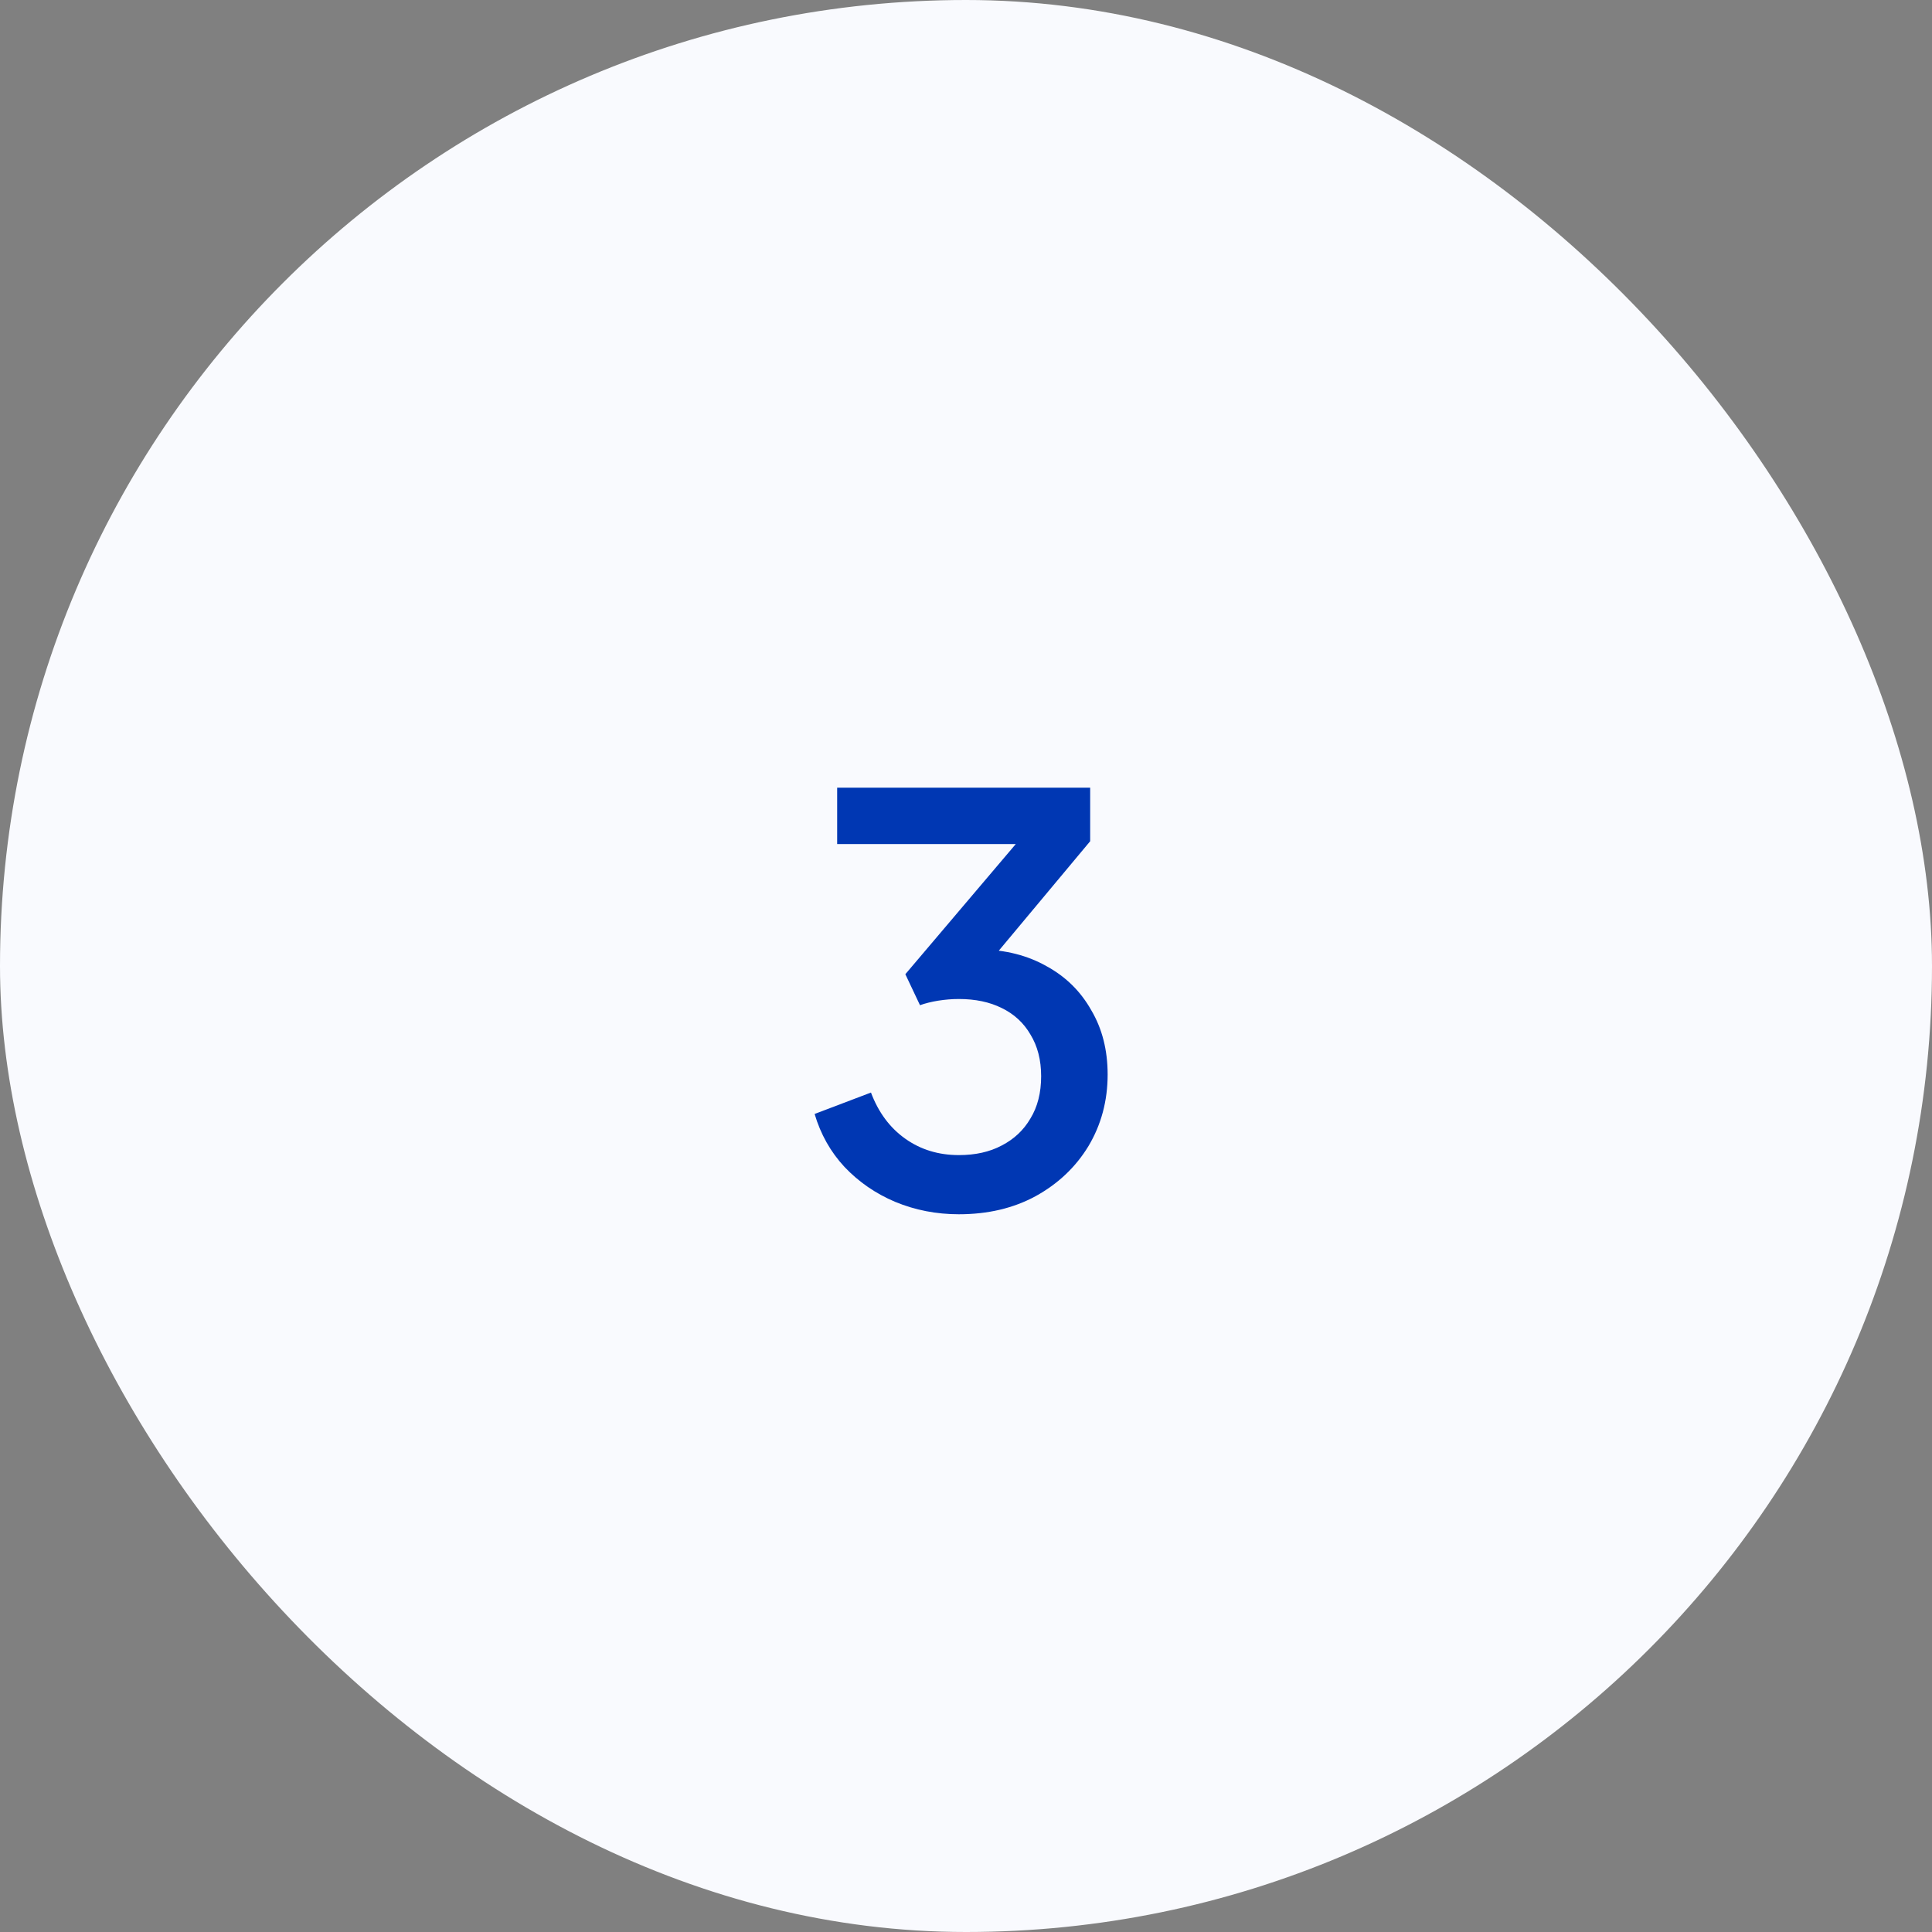 <svg width="48" height="48" viewBox="0 0 48 48" fill="none" xmlns="http://www.w3.org/2000/svg">
<rect x="0" y="0" width="48" height="48" fill="#808080" stroke="none"/>
<rect width="48" height="48" rx="24" fill="#F9FAFE"/>
<path d="M23.823 30.168C23.263 30.168 22.735 30.065 22.241 29.86C21.755 29.655 21.335 29.365 20.981 28.992C20.635 28.619 20.388 28.18 20.239 27.676L21.639 27.144C21.825 27.639 22.11 28.021 22.493 28.292C22.875 28.563 23.319 28.698 23.823 28.698C24.233 28.698 24.588 28.619 24.887 28.46C25.195 28.301 25.433 28.077 25.601 27.788C25.778 27.499 25.867 27.149 25.867 26.738C25.867 26.337 25.778 25.991 25.601 25.702C25.433 25.413 25.195 25.193 24.887 25.044C24.588 24.895 24.233 24.82 23.823 24.82C23.655 24.82 23.482 24.834 23.305 24.862C23.137 24.89 22.987 24.927 22.857 24.974L22.493 24.204L25.237 20.97H20.799V19.57H27.085V20.9L24.397 24.12L24.355 23.588C24.98 23.597 25.531 23.737 26.007 24.008C26.483 24.269 26.851 24.633 27.113 25.1C27.383 25.557 27.519 26.089 27.519 26.696C27.519 27.349 27.36 27.942 27.043 28.474C26.725 28.997 26.287 29.412 25.727 29.72C25.176 30.019 24.541 30.168 23.823 30.168Z" fill="#0037B3"/>
</svg>
